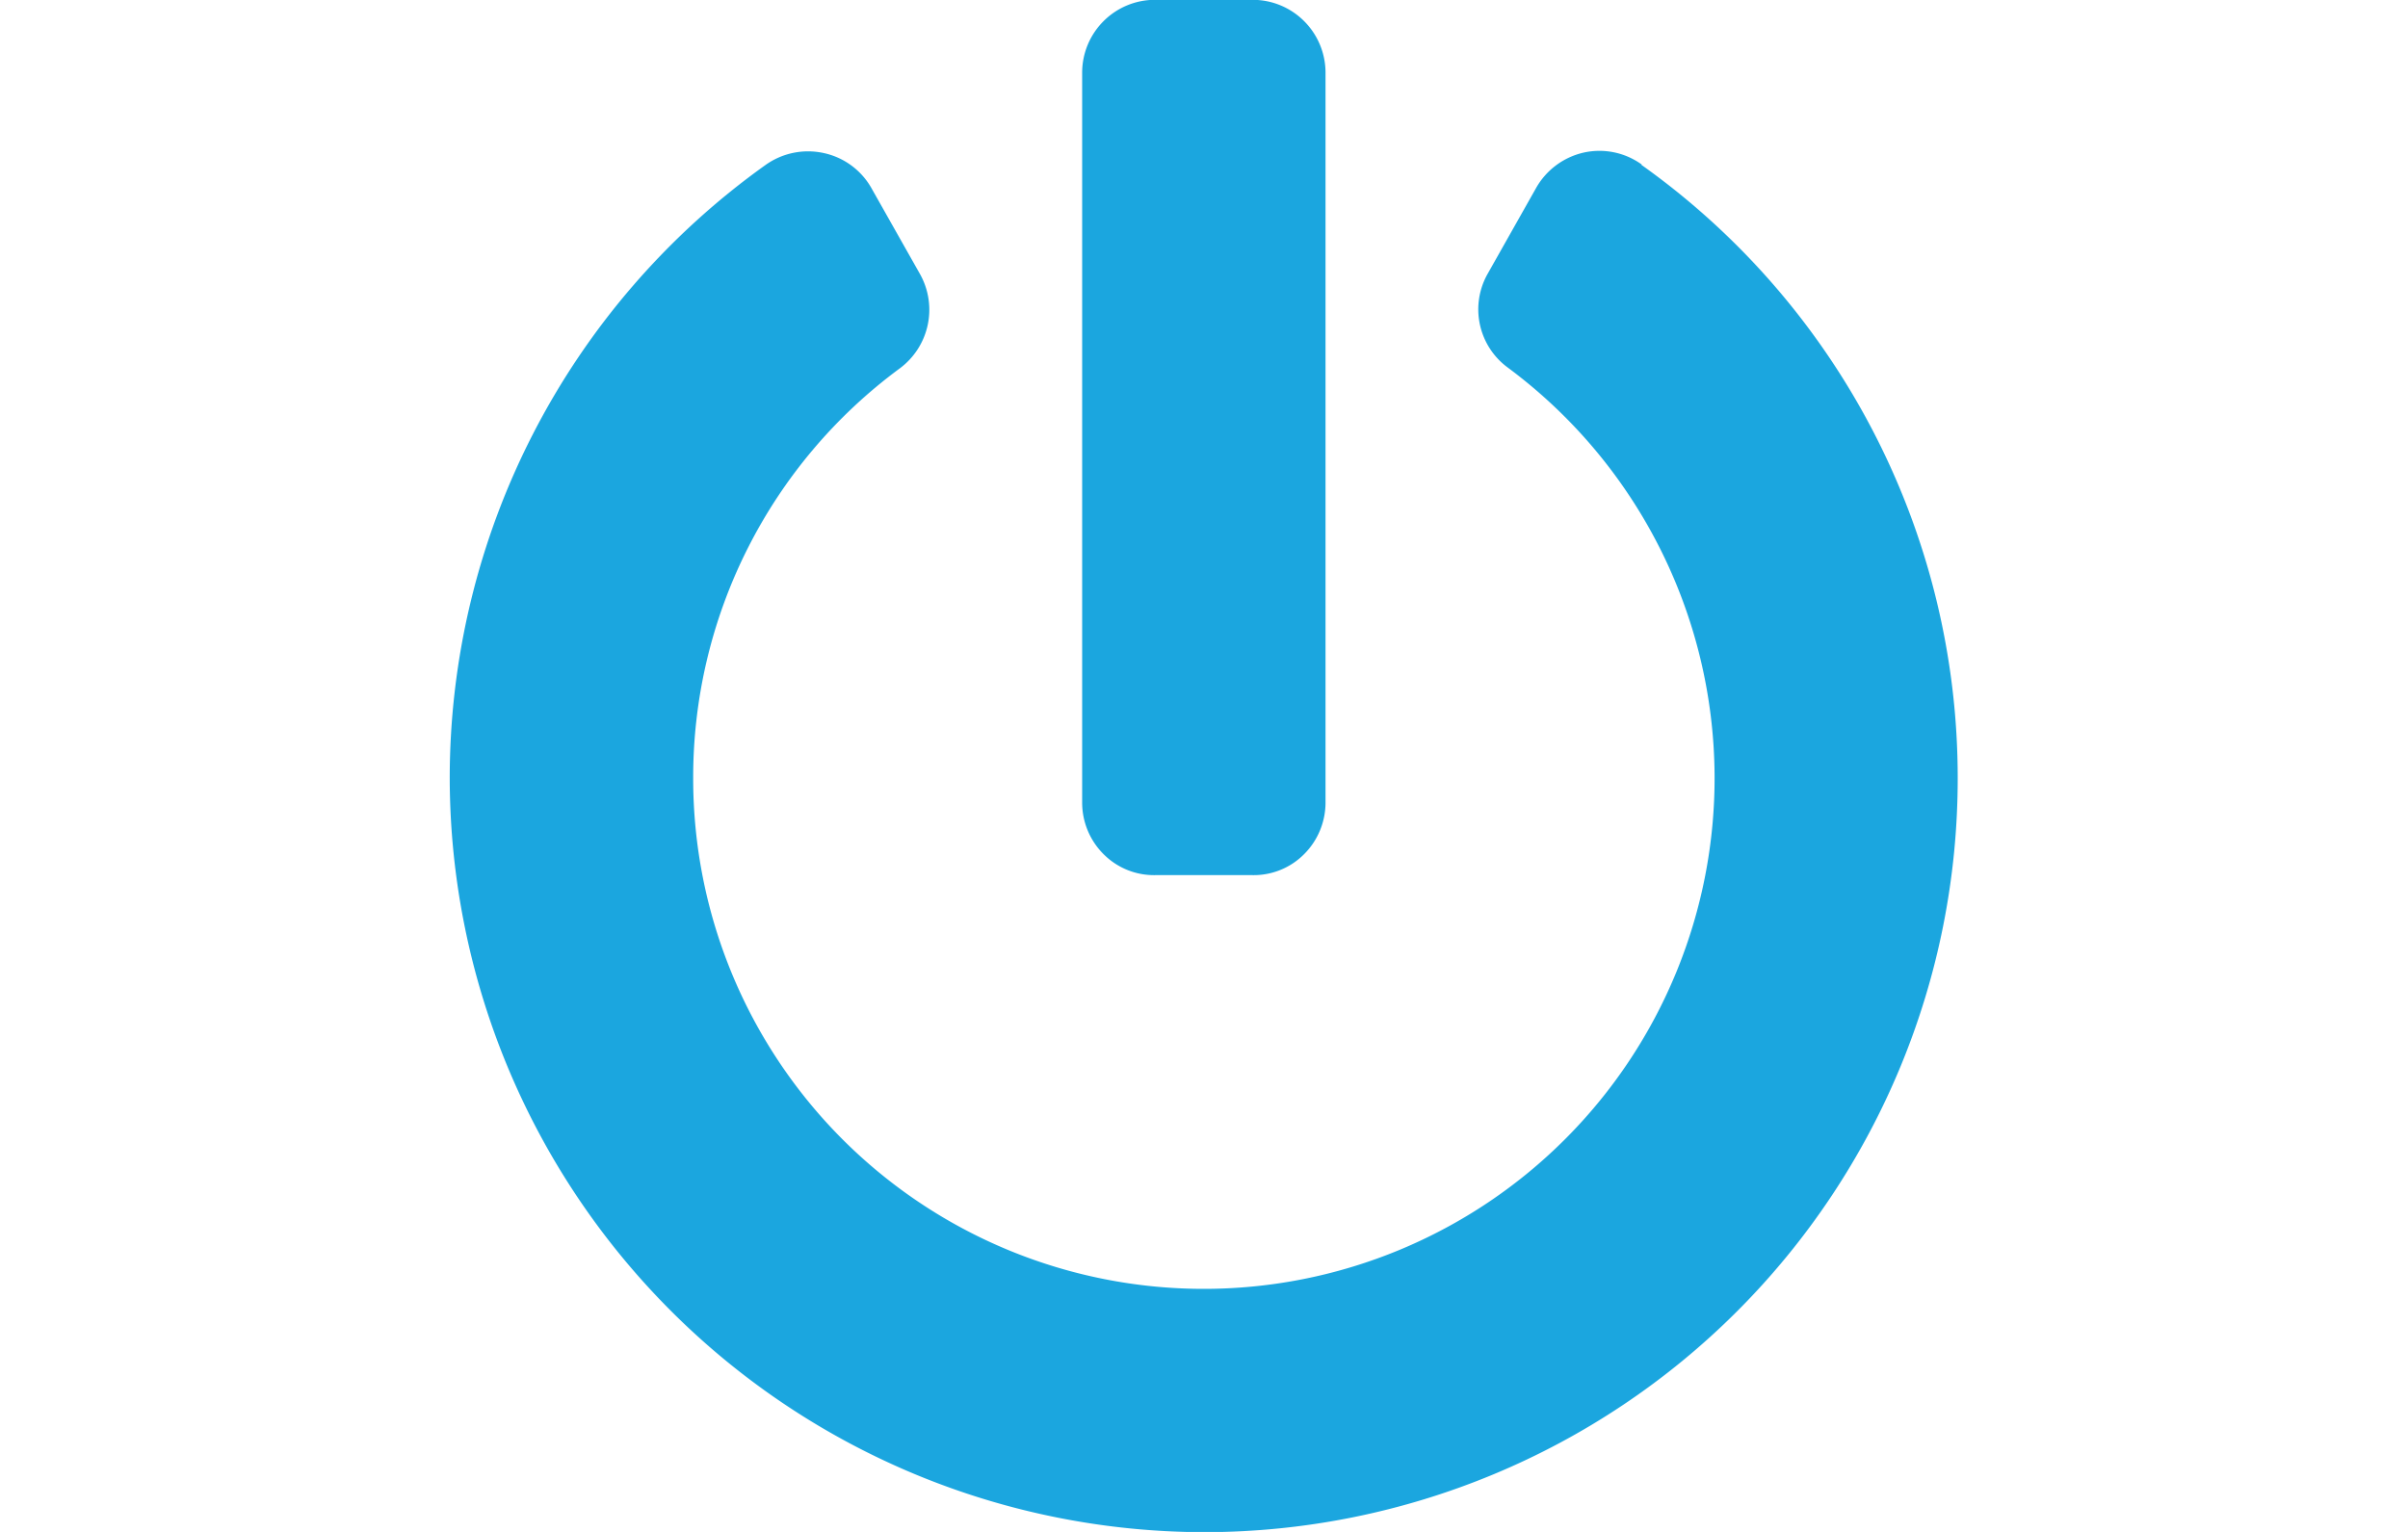 <svg xmlns="http://www.w3.org/2000/svg" xmlns:xlink="http://www.w3.org/1999/xlink" width="30" height="19.091" viewBox="0 0 30 19.091">
  <defs>
    <clipPath id="clip-path">
      <rect id="Rectangle_755" data-name="Rectangle 755" width="30" height="19.091" transform="translate(375.45)" fill="#1ba6df"/>
    </clipPath>
  </defs>
  <g id="Mask_Group_2" data-name="Mask Group 2" transform="translate(-375.45)" clip-path="url(#clip-path)">
    <path id="Path_98" data-name="Path 98" d="M-350.726,19469.484a.9.9,0,0,0-.725-.148.914.914,0,0,0-.593.445l-.6,1.063a.9.9,0,0,0,.246,1.168,6.375,6.375,0,0,1,2.58,5.078,6.364,6.364,0,0,1-1.849,4.527,6.362,6.362,0,0,1-4.515,1.879,6.362,6.362,0,0,1-4.5-1.863,6.361,6.361,0,0,1-1.861-4.5,6.331,6.331,0,0,1,2.575-5.109.91.91,0,0,0,.25-1.176l-.6-1.062a.9.9,0,0,0-.6-.445.912.912,0,0,0-.728.152,9.388,9.388,0,0,0-3.93,7.652,9.412,9.412,0,0,0,9.412,9.383,9.391,9.391,0,0,0,9.375-9.395,9.373,9.373,0,0,0-3.941-7.645Zm-3.939,7.949v-9.09a.908.908,0,0,0-.266-.645.905.905,0,0,0-.644-.266h-1.212a.905.905,0,0,0-.644.266.908.908,0,0,0-.266.645v9.09a.908.908,0,0,0,.266.645.886.886,0,0,0,.644.262h1.213a.884.884,0,0,0,.643-.262A.909.909,0,0,0-354.665,19477.434Z" transform="translate(746.629 -19467.434)" fill="#1ba6df"/>
  </g>
</svg>
